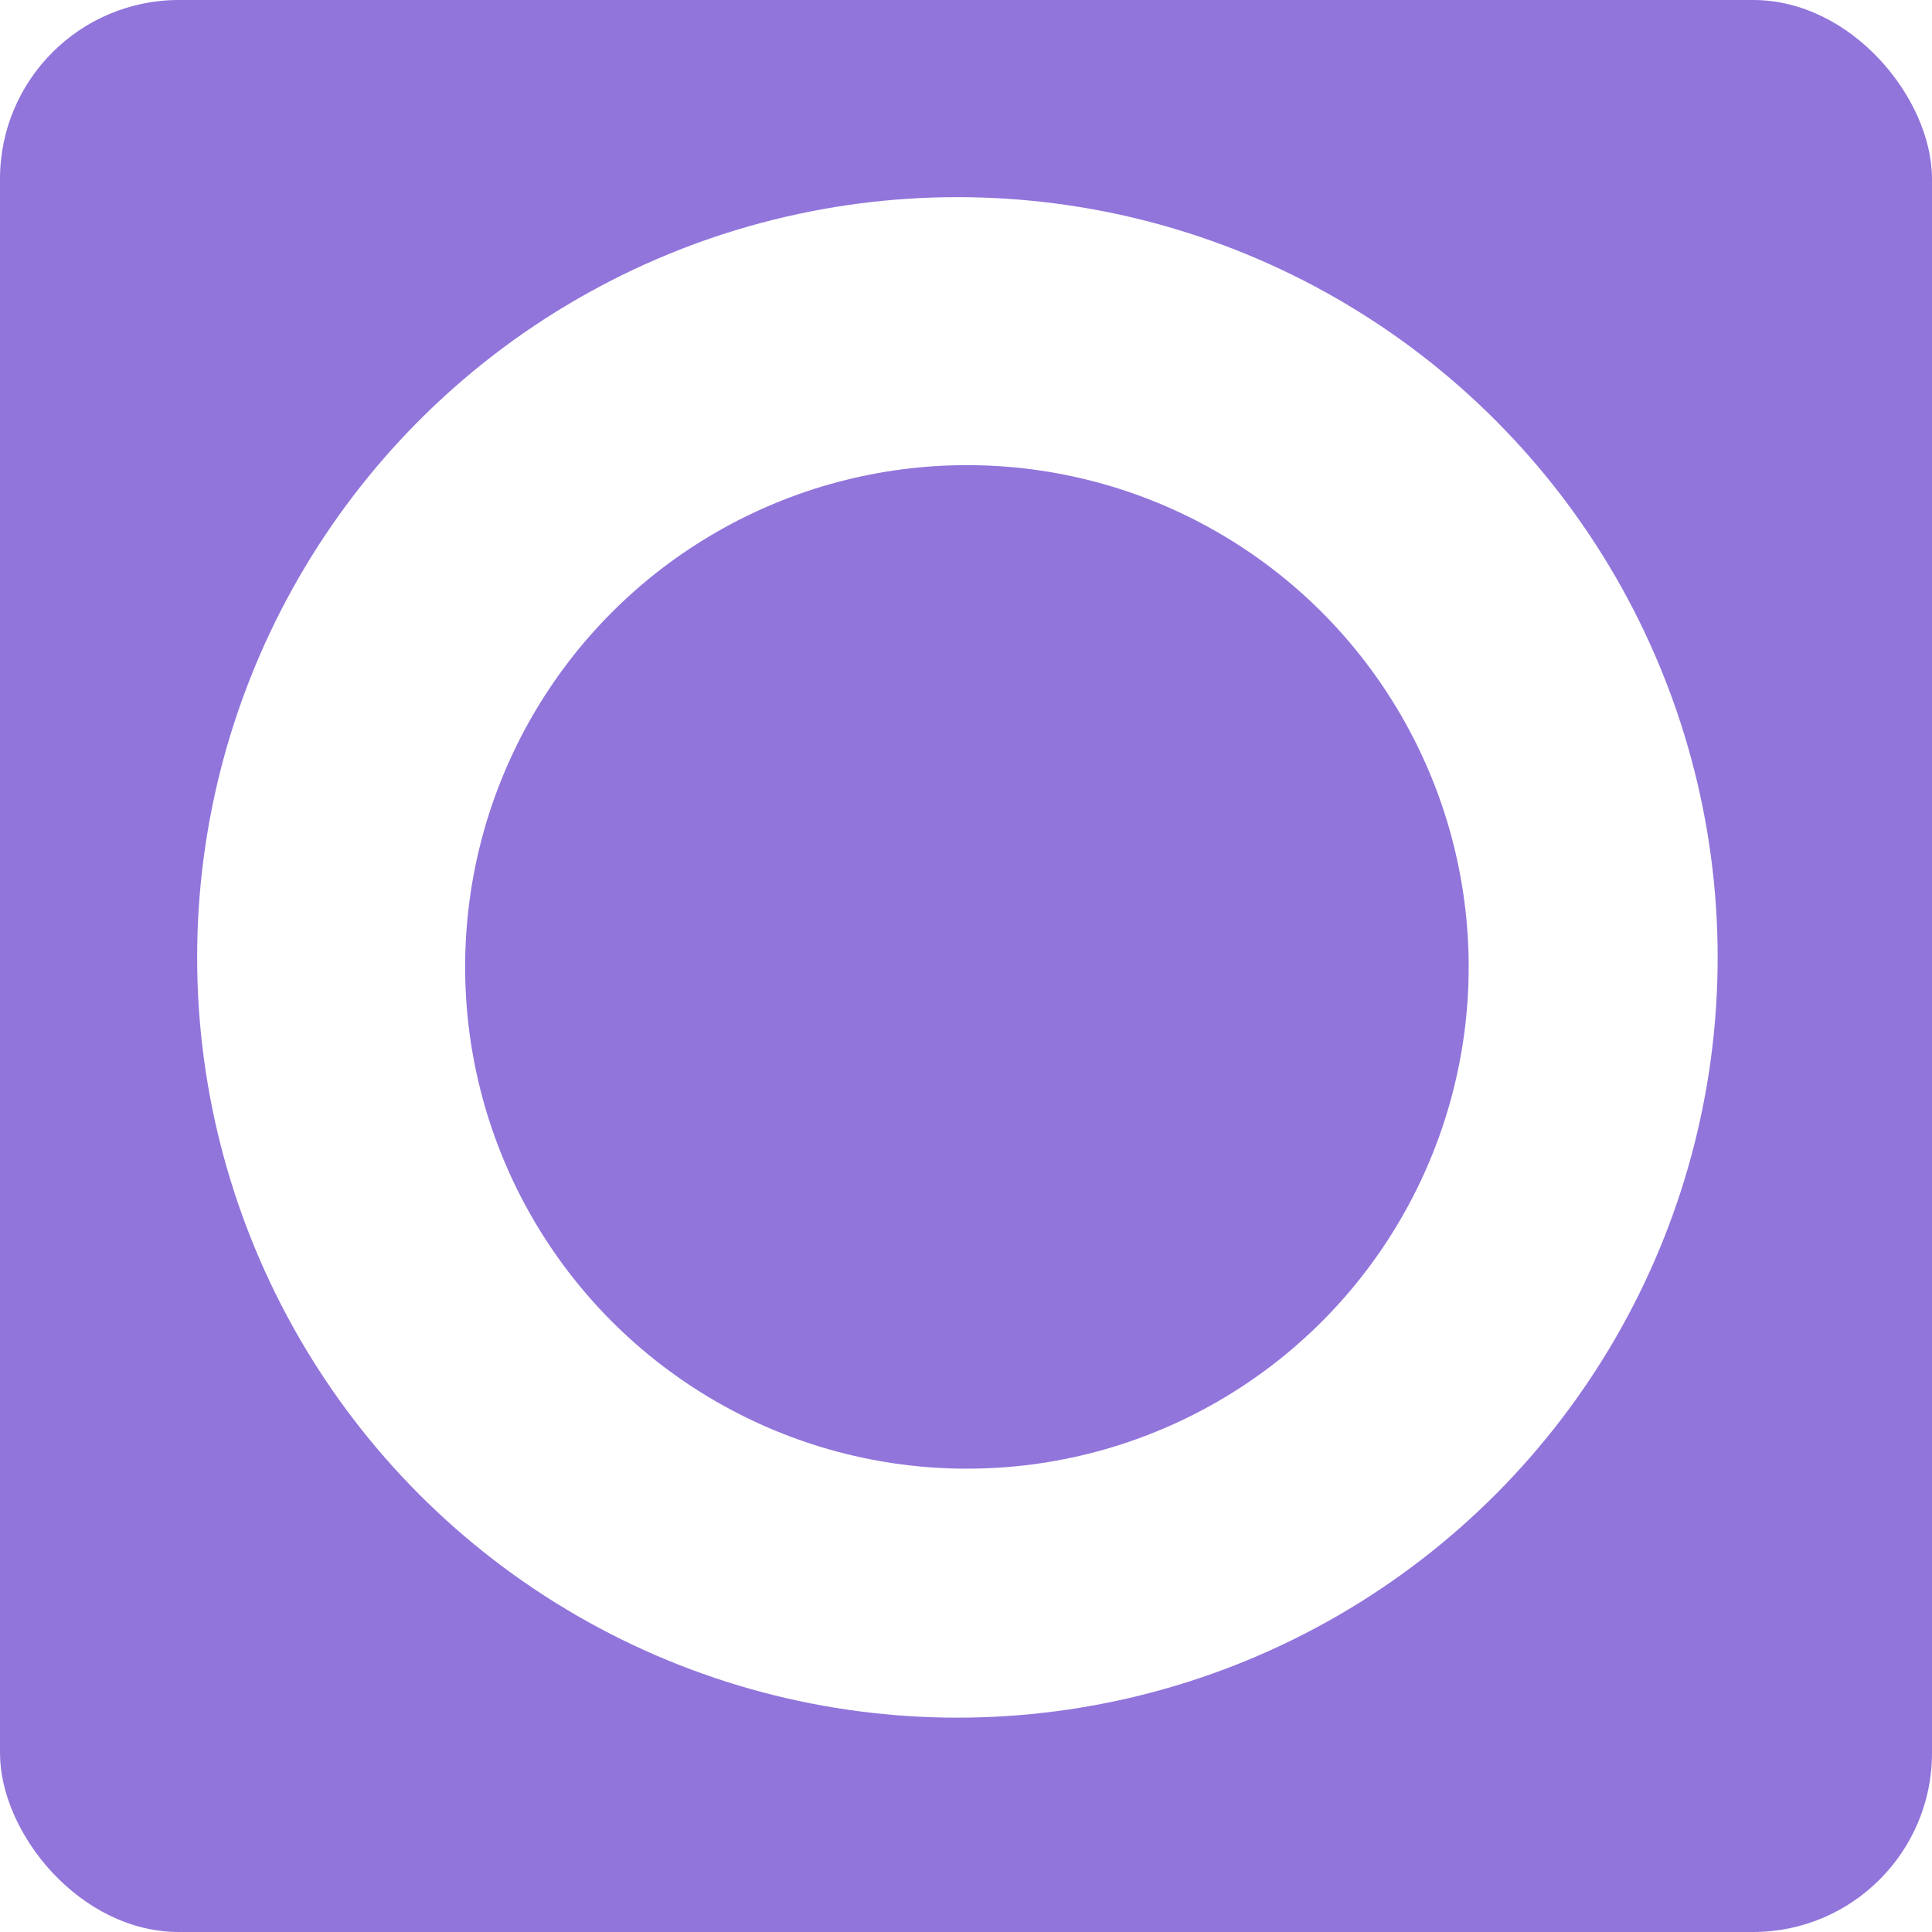 <svg width="49" height="49" viewBox="0 0 49 49" fill="none" xmlns="http://www.w3.org/2000/svg">
<rect width="49" height="49" rx="4.537" fill="#9175DB"/>
<g filter="url(#filter0_d)">
<circle cx="24.282" cy="24.282" r="19.282" fill="white"/>
</g>
<g filter="url(#filter1_d)">
<circle cx="24.523" cy="24.523" r="12.726" fill="#9175DB"/>
</g>
<defs>
<filter id="filter0_d" x="4.365" y="4.365" width="39.835" height="39.835" filterUnits="userSpaceOnUse" color-interpolation-filters="sRGB">
<feFlood flood-opacity="0" result="BackgroundImageFix"/>
<feColorMatrix in="SourceAlpha" type="matrix" values="0 0 0 0 0 0 0 0 0 0 0 0 0 0 0 0 0 0 127 0"/>
<feMorphology radius="0.181" operator="dilate" in="SourceAlpha" result="effect1_dropShadow"/>
<feOffset/>
<feGaussianBlur stdDeviation="0.227"/>
<feColorMatrix type="matrix" values="0 0 0 0 0.91 0 0 0 0 0.918 0 0 0 0 0.929 0 0 0 1 0"/>
<feBlend mode="normal" in2="BackgroundImageFix" result="effect1_dropShadow"/>
<feBlend mode="normal" in="SourceGraphic" in2="effect1_dropShadow" result="shape"/>
</filter>
<filter id="filter1_d" x="9.528" y="9.528" width="29.99" height="29.99" filterUnits="userSpaceOnUse" color-interpolation-filters="sRGB">
<feFlood flood-opacity="0" result="BackgroundImageFix"/>
<feColorMatrix in="SourceAlpha" type="matrix" values="0 0 0 0 0 0 0 0 0 0 0 0 0 0 0 0 0 0 127 0"/>
<feMorphology radius="0.454" operator="dilate" in="SourceAlpha" result="effect1_dropShadow"/>
<feOffset/>
<feGaussianBlur stdDeviation="0.907"/>
<feColorMatrix type="matrix" values="0 0 0 0 0.675 0 0 0 0 0.604 0 0 0 0 0.863 0 0 0 1 0"/>
<feBlend mode="normal" in2="BackgroundImageFix" result="effect1_dropShadow"/>
<feBlend mode="normal" in="SourceGraphic" in2="effect1_dropShadow" result="shape"/>
</filter>
</defs>
</svg>
